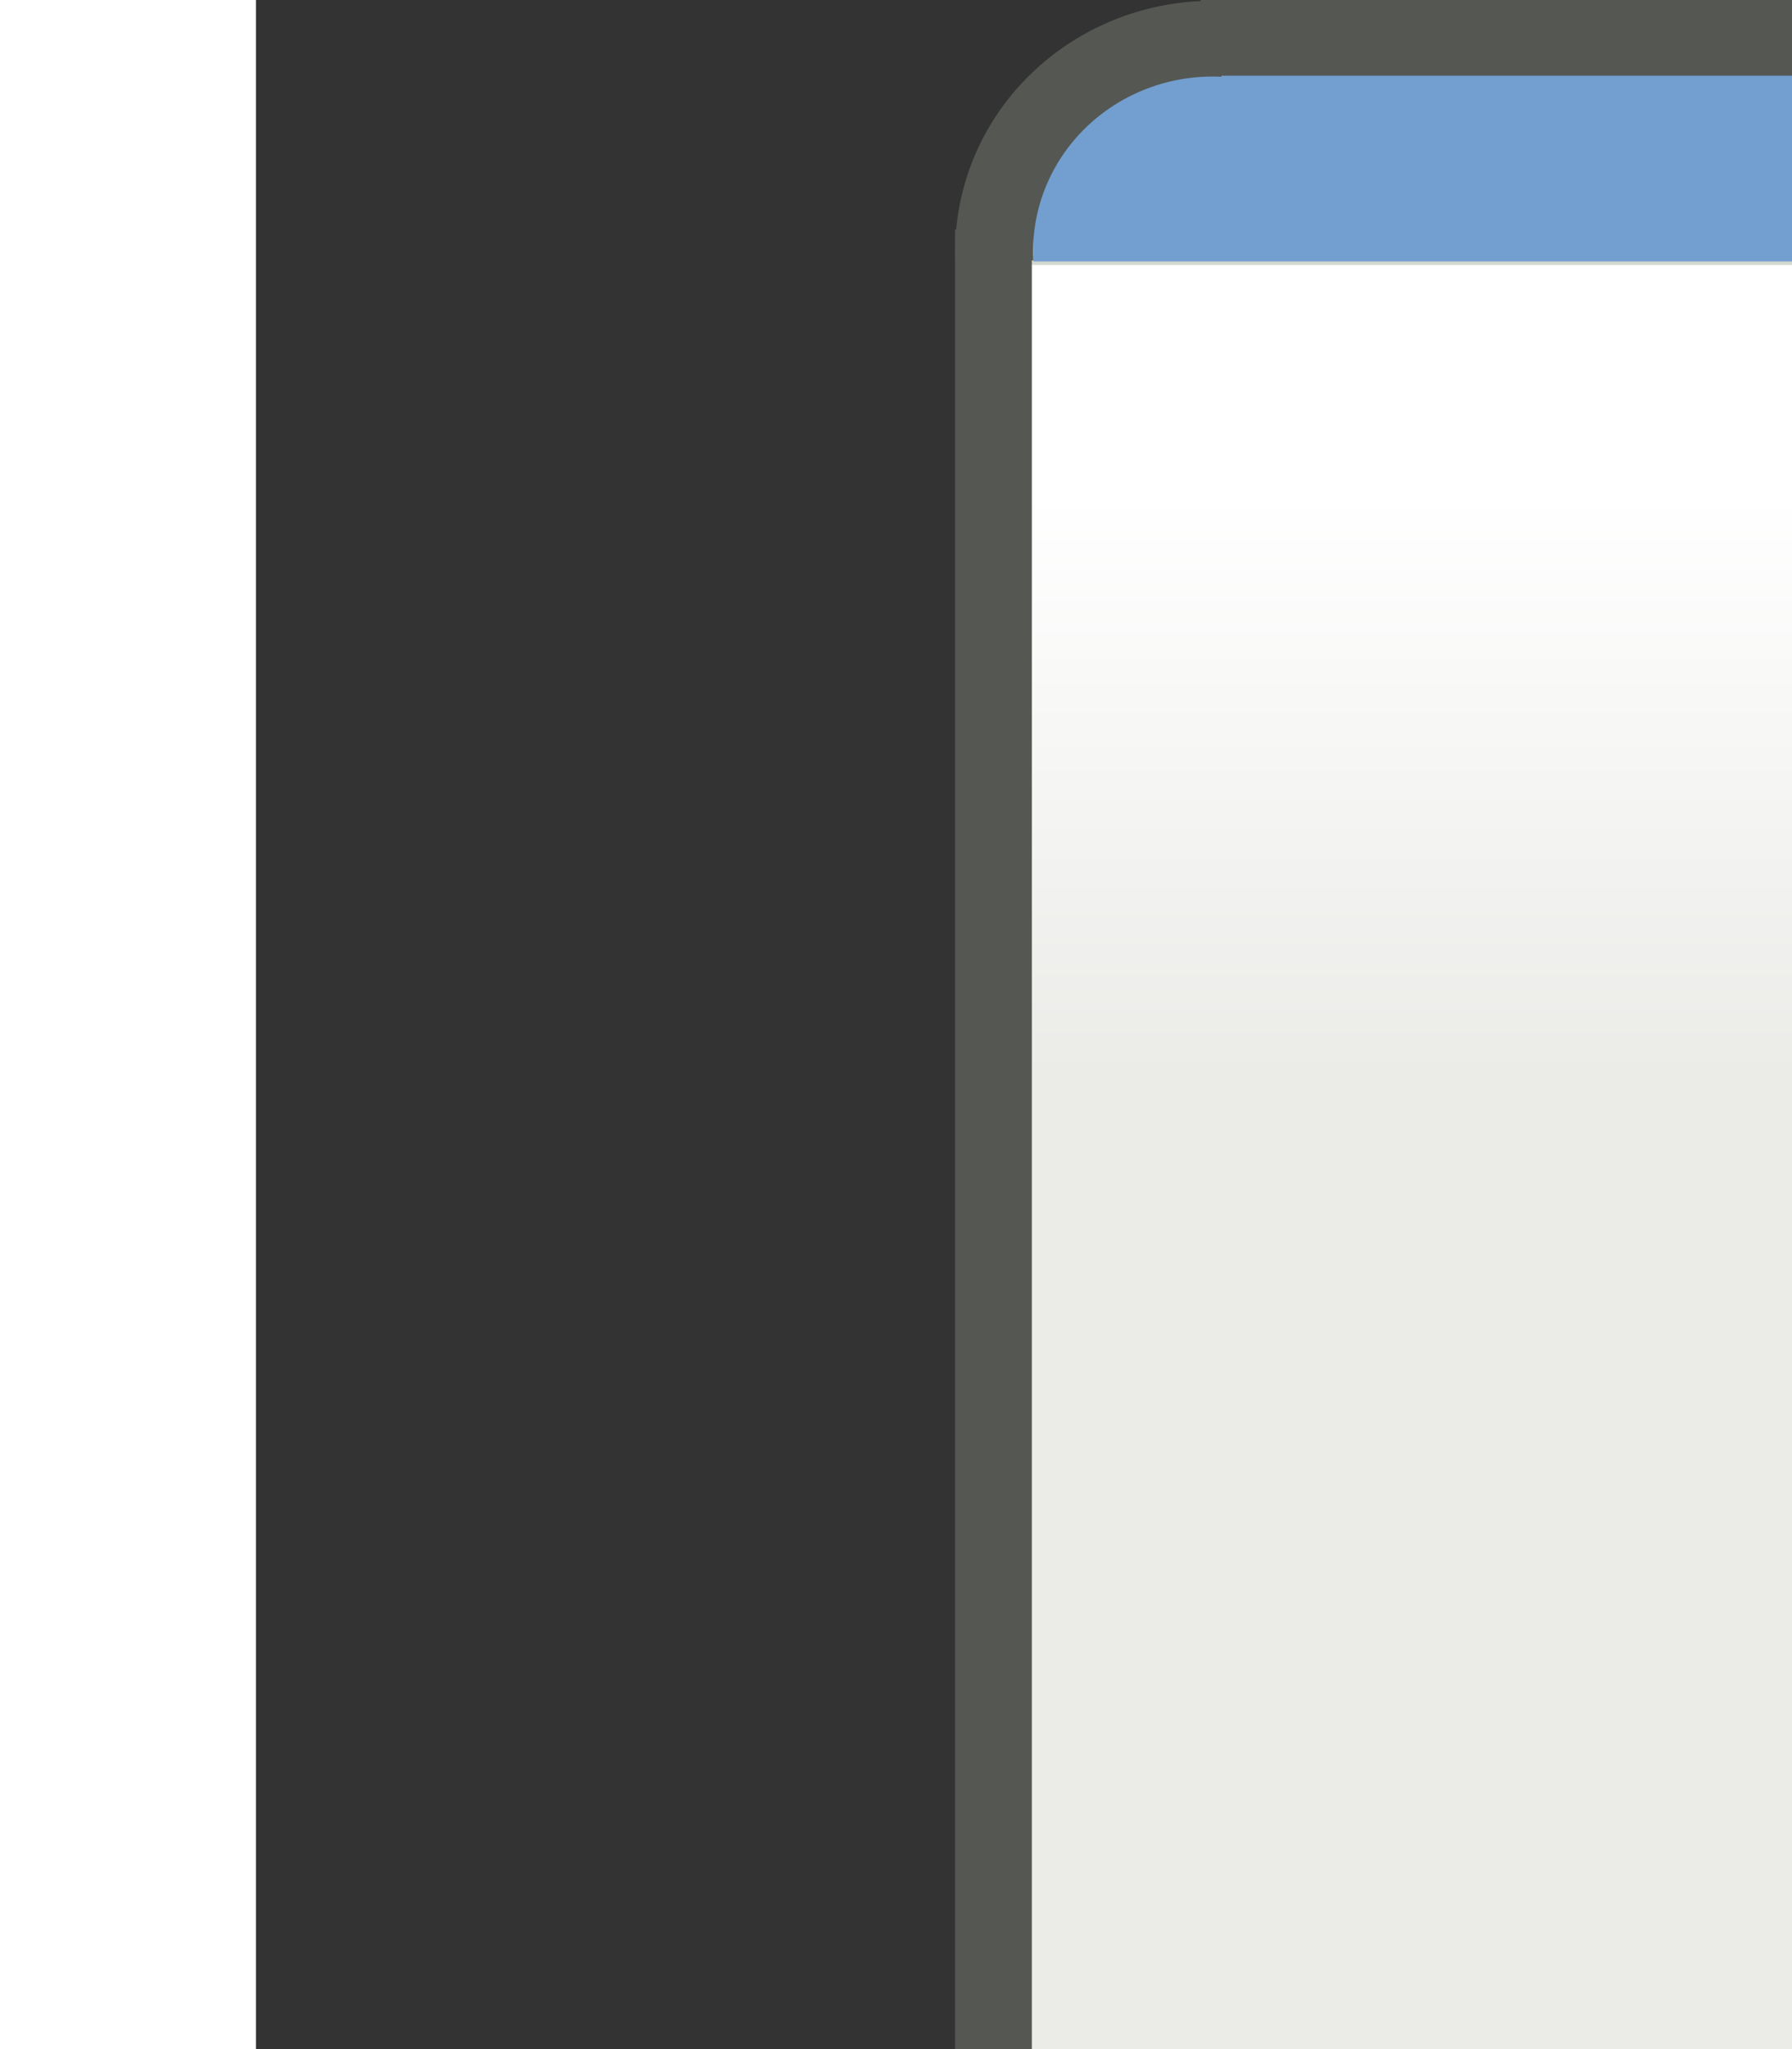 <?xml version="1.0" encoding="UTF-8" standalone="no"?>
<svg
   xmlns:dc="http://purl.org/dc/elements/1.1/"
   xmlns:cc="http://creativecommons.org/ns#"
   xmlns:rdf="http://www.w3.org/1999/02/22-rdf-syntax-ns#"
   xmlns:svg="http://www.w3.org/2000/svg"
   xmlns="http://www.w3.org/2000/svg"
   xmlns:xlink="http://www.w3.org/1999/xlink"
   xmlns:sodipodi="http://sodipodi.sourceforge.net/DTD/sodipodi-0.dtd"
   xmlns:inkscape="http://www.inkscape.org/namespaces/inkscape"
   contentScriptType="text/ecmascript"
   width="28"
   baseProfile="tiny"
   zoomAndPan="magnify"
   contentStyleType="text/css"
   viewBox="0 0 20 32"
   height="32"
   preserveAspectRatio="xMidYMid meet"
   version="1.0"
   id="svg9219"
   sodipodi:version="0.32"
   inkscape:version="0.46"
   sodipodi:docname="qgn_graf_tab_active_l.svg"
   inkscape:output_extension="org.inkscape.output.svg.inkscape">
  <rect x="0" y="0" width="20" height="32" fill="#333333" stroke="none"/>
  <sodipodi:namedview
     inkscape:window-height="682"
     inkscape:window-width="1024"
     inkscape:pageshadow="2"
     inkscape:pageopacity="0.0"
     guidetolerance="10.0"
     gridtolerance="10.0"
     objecttolerance="10.0"
     borderopacity="1.0"
     bordercolor="#666666"
     pagecolor="#ffffff"
     id="base"
     showgrid="false"
     inkscape:zoom="14.90625"
     inkscape:cx="10"
     inkscape:cy="16"
     inkscape:window-x="-4"
     inkscape:window-y="-4"
     inkscape:current-layer="svg9219" />
  <defs
     id="defs9221">
    <linearGradient
       inkscape:collect="always"
       xlink:href="#linearGradient3237"
       id="linearGradient10597"
       gradientUnits="userSpaceOnUse"
       x1="10"
       y1="4.233"
       x2="10"
       y2="14.646"
       gradientTransform="matrix(1,0,0,0.875,0,4)" />
    <inkscape:perspective
       sodipodi:type="inkscape:persp3d"
       inkscape:vp_x="0 : 16 : 1"
       inkscape:vp_y="0 : 1000 : 0"
       inkscape:vp_z="20 : 16 : 1"
       inkscape:persp3d-origin="10 : 10.666667 : 1"
       id="perspective9265" />
    <linearGradient
       xlink:type="simple"
       xlink:actuate="onLoad"
       xlink:show="other"
       id="linearGradient9223">
      <stop
         stop-opacity="1"
         stop-color="#ffffff"
         offset="0"
         id="stop9225" />
      <stop
         stop-opacity="1"
         stop-color="#f1f2ef"
         offset="1"
         id="stop9227" />
    </linearGradient>
    <linearGradient
       x1="10"
       gradientTransform="matrix(1,0,0,1.002,0,20)"
       y1="32"
       x2="10"
       gradientUnits="userSpaceOnUse"
       y2="5.752"
       xlink:type="simple"
       xlink:actuate="onLoad"
       xlink:show="other"
       id="linearGradient9229">
      <stop
         stop-color="#ffffff"
         offset="0"
         id="stop9231" />
      <stop
         stop-color="#f7fcff"
         offset="0.087"
         id="stop9233" />
      <stop
         stop-color="#cae7ff"
         offset="0.635"
         id="stop9235" />
      <stop
         stop-color="#cae7ff"
         offset="1"
         id="stop9237" />
    </linearGradient>
    <linearGradient
       x1="10"
       gradientTransform="scale(1,4.571)"
       y1="0.873"
       x2="10"
       gradientUnits="userSpaceOnUse"
       y2="6.123"
       xlink:type="simple"
       xlink:actuate="onLoad"
       xlink:show="other"
       id="linearGradient9239">
      <stop
         stop-color="#ffffff"
         offset="0"
         id="stop9241" />
      <stop
         stop-color="#def0ff"
         offset="1"
         id="stop9243" />
    </linearGradient>
    <linearGradient
       x1="10"
       y1="4.233"
       x2="10"
       gradientUnits="userSpaceOnUse"
       y2="14.646"
       xlink:type="simple"
       xlink:actuate="onLoad"
       id="linearGradient3237"
       xlink:show="other"
       gradientTransform="matrix(1,0,0,0.875,0,4)">
      <stop
         stop-opacity="1"
         stop-color="#ffffff"
         offset="0"
         id="stop9246" />
      <stop
         stop-opacity="1"
         stop-color="#ebece8"
         offset="1"
         id="stop9248" />
    </linearGradient>
    <linearGradient
       inkscape:collect="always"
       xlink:href="#linearGradient3237"
       id="linearGradient4433"
       gradientUnits="userSpaceOnUse"
       gradientTransform="matrix(1,0,0,0.875,0,4)"
       x1="10"
       y1="4.233"
       x2="10"
       y2="14.646" />
    <linearGradient
       inkscape:collect="always"
       xlink:href="#linearGradient3237"
       id="linearGradient2474"
       gradientUnits="userSpaceOnUse"
       gradientTransform="matrix(0.615,0,0,0.875,0,4)"
       x1="10"
       y1="4.233"
       x2="10"
       y2="14.646" />
    <linearGradient
       inkscape:collect="always"
       xlink:href="#linearGradient3237"
       id="linearGradient2531"
       gradientUnits="userSpaceOnUse"
       gradientTransform="matrix(-0.615,0,0,0.875,24,4)"
       x1="10"
       y1="4.233"
       x2="10"
       y2="14.646" />
  </defs>
  <path
     d="M 24,8 C 24,20 24,24 24,32 L 11.7,32 C 11.7,16 11.7,12 11.7,4 L 24,4 L 24,8 z"
     id="path10168"
     style="fill:url(#linearGradient2531);fill-opacity:1;stroke:none" />
  <polygon
     transform="matrix(-0.462,0,0,1.2,24,-1.34e-2)"
     points="0,0.002 0,1 0,1.002 20,1.002 20,1 20,0.002 0,0.002 "
     id="polygon9252"
     style="fill:#555753;fill-opacity:1;stroke-opacity:0.4" />
  <rect
     style="fill:none"
     x="-24"
     width="20"
     y="0"
     height="32.048"
     id="rect9254"
     transform="scale(-1,1)" />
  <polygon
     style="fill:#ffffff;fill-opacity:1;stroke-opacity:0.4"
     transform="matrix(-0.593,0,0,2.762,24,1.233)"
     points="0,0.002 0,1 0,1.002 20,1.002 20,1 20,0.002 0,0.002 "
     id="polygon9256" />
  <polygon
     style="fill:#d3d7cf;fill-opacity:1;stroke-opacity:0.4"
     transform="matrix(-0.615,0,0,1.153,24,2.982)"
     points="0,0.002 0,1 0,1.002 20,1.002 20,1 20,0.002 0,0.002 "
     id="polygon9258" />
  <rect
     display="inline"
     visibility="visible"
     width="11.854"
     stroke-miterlimit="4"
     color="#000000"
     height="2.901"
     x="-24"
     y="1.182"
     id="rect9260"
     style="fill:#729fcf;fill-opacity:1;fill-rule:nonzero;stroke:none;stroke-width:1;stroke-linecap:square;stroke-linejoin:miter;stroke-miterlimit:4;stroke-dasharray:none;stroke-dashoffset:0;stroke-opacity:1;visibility:visible;display:inline"
     transform="scale(-1,1)" />
  <polygon
     transform="matrix(0,1.421,-1.2,0,12.125,3.586)"
     points="0,0.002 0,1 0,1.002 20,1.002 20,1 20,0.002 0,0.002 "
     id="polygon10170"
     style="fill:#555753;fill-opacity:1;stroke-opacity:0.4" />
  <path
     sodipodi:type="arc"
     style="fill:none;fill-opacity:1;stroke:#555753;stroke-width:0.347;stroke-miterlimit:4;stroke-dasharray:none;stroke-opacity:1"
     id="path10604"
     sodipodi:cx="26.338579"
     sodipodi:cy="1.6277375"
     sodipodi:rx="0.97423691"
     sodipodi:ry="0.97423691"
     d="M 25.366,1.678 A 0.974,0.974 0 0 1 26.386,0.655"
     transform="matrix(3.506,0,0,3.409,-77.395,-1.625)"
     sodipodi:start="3.0904013"
     sodipodi:end="4.7607557"
     sodipodi:open="true" />
</svg>
